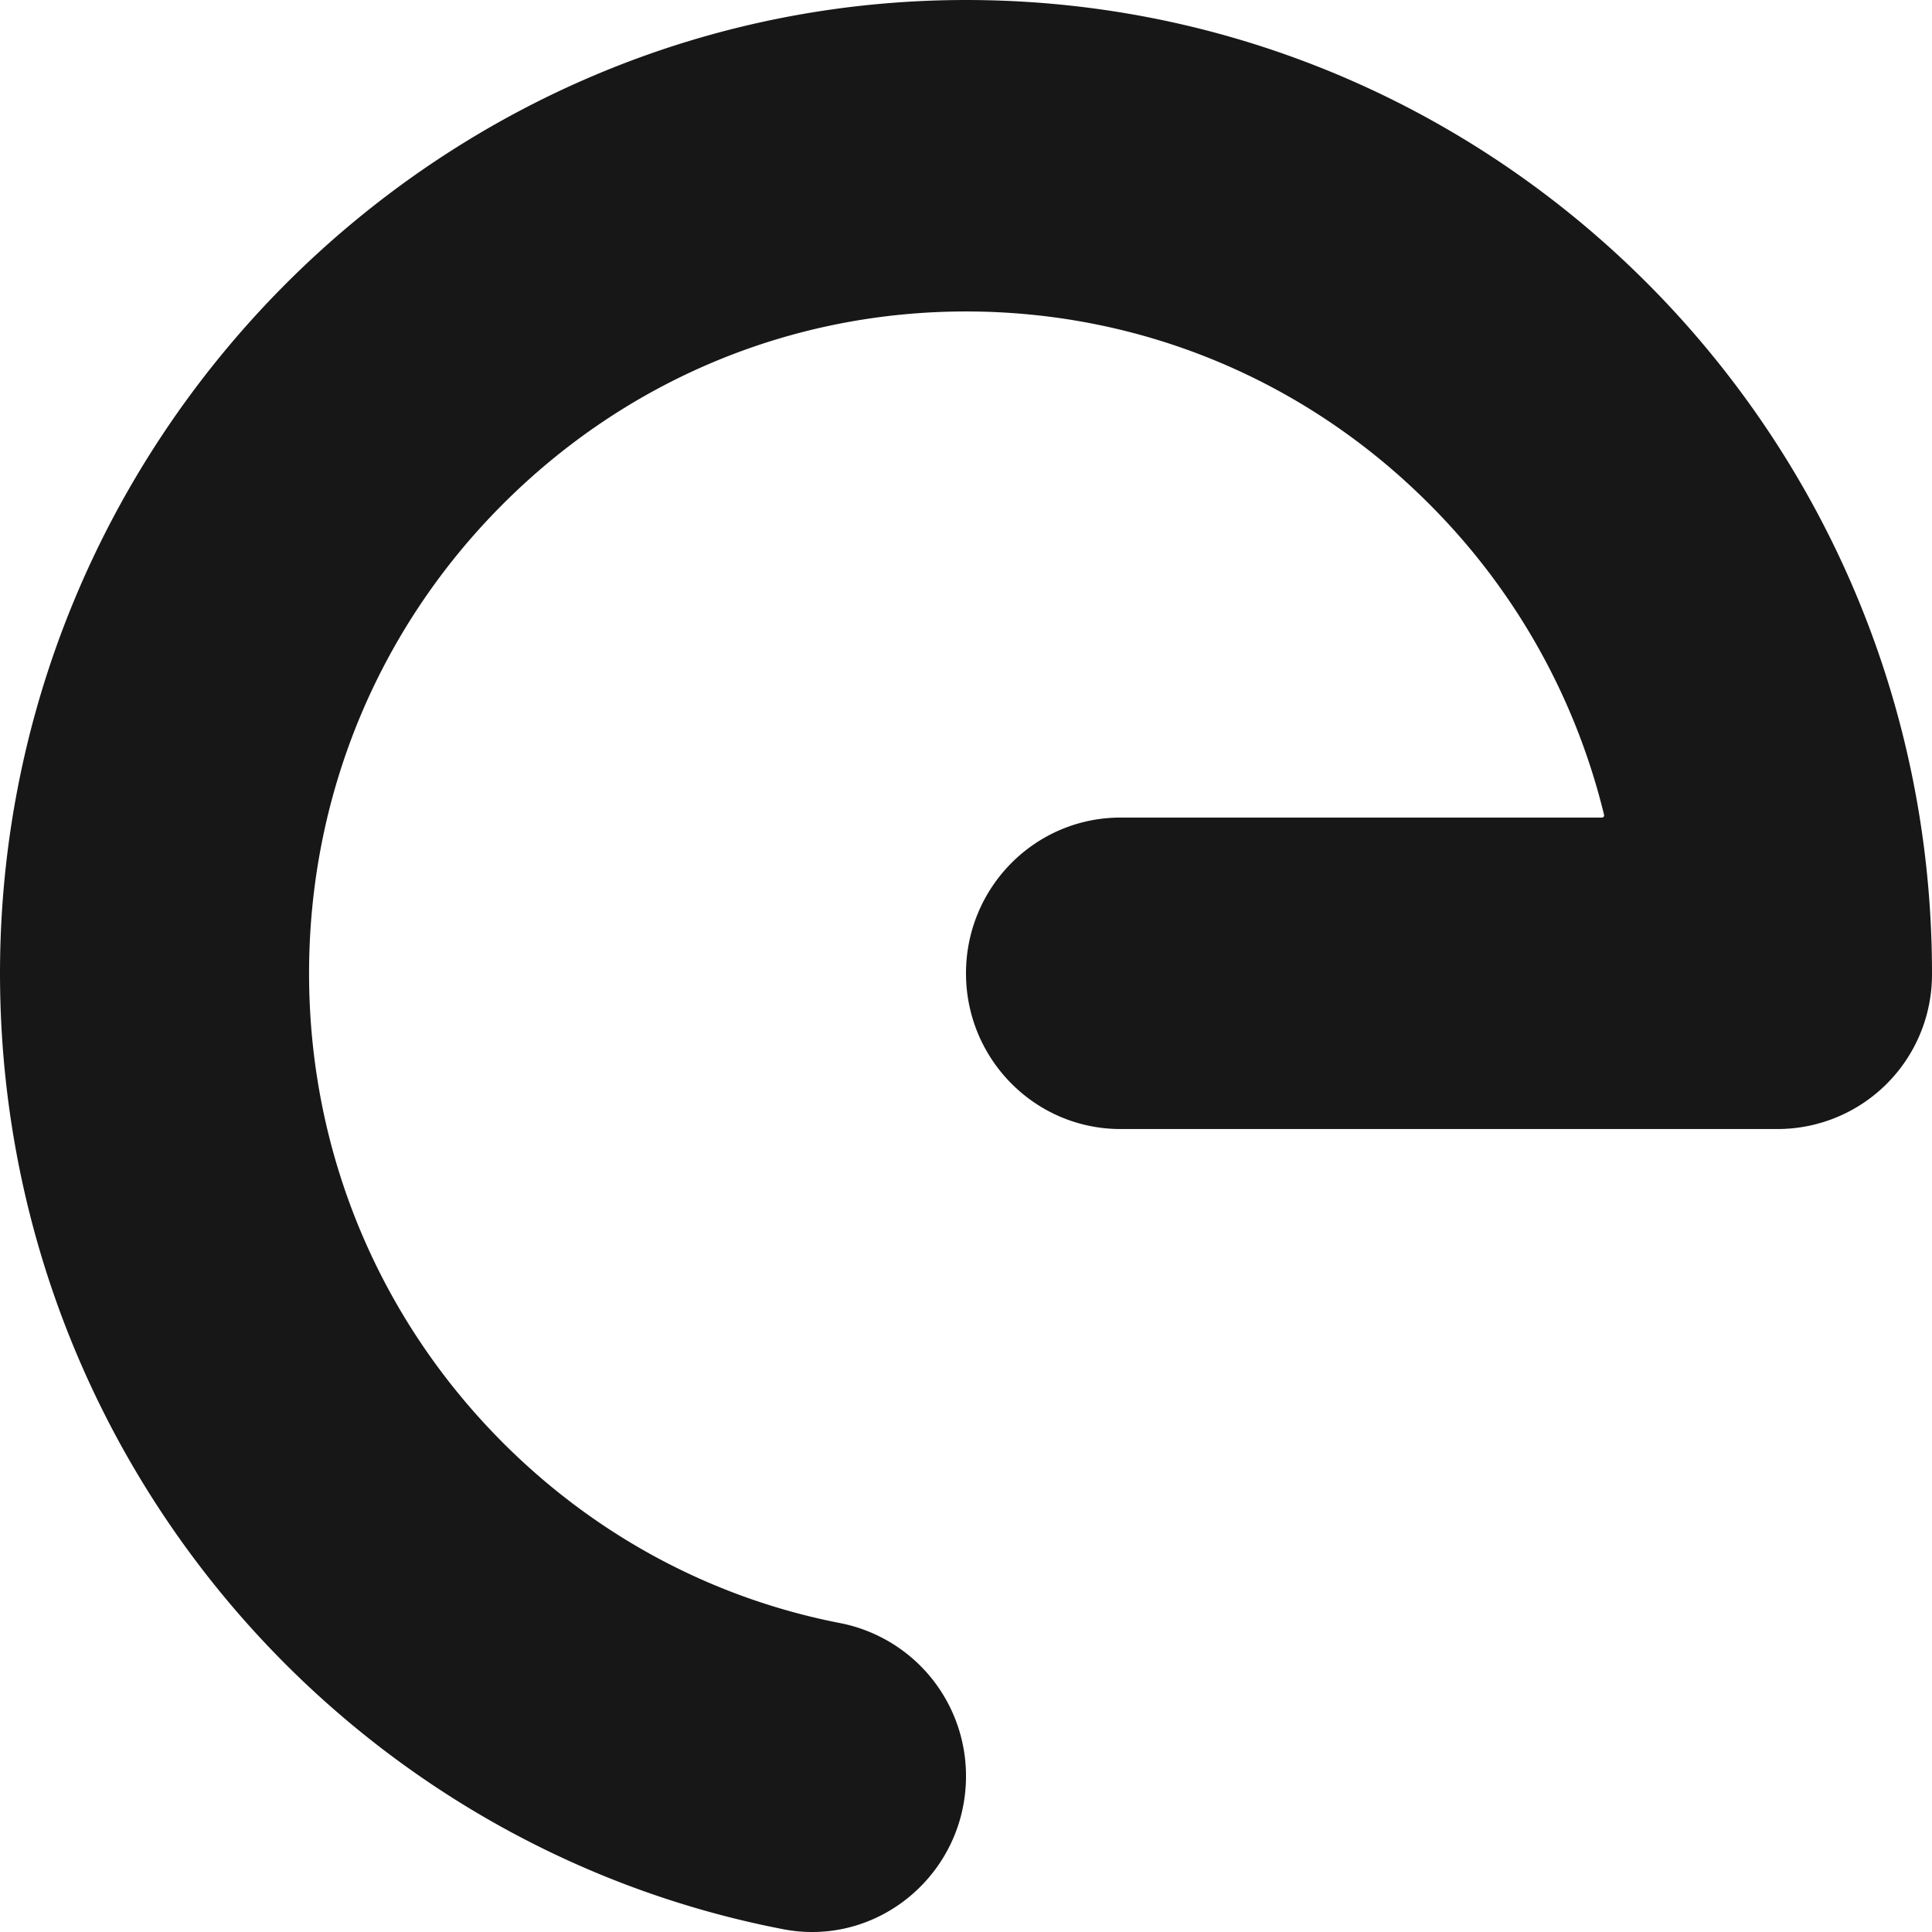 <svg xmlns="http://www.w3.org/2000/svg" viewBox="0 0 1024 1024"><defs><style>.a{fill:#171717;}</style></defs><title>Logo</title><path class="a" d="M521.48.09C232.35-5.2-5.16,234.1.09,525.42c4.45,247.27,181.58,452.05,415,497.1C465.44,1032.23,512,993,512,941.36h0a82.55,82.55,0,0,0-66.78-81.1C377.67,847.11,315.54,814,265.81,763.92c-65.76-66.26-102-154.35-102-248s36.21-181.79,102-248S419,165.08,512,165.08s180.43,36.49,246.19,102.74a349.28,349.28,0,0,1,92,164.07,1.16,1.16,0,0,1-1.12,1.44H593.92c-45.24,0-81.92,36.95-81.92,82.54h0c0,45.59,36.68,82.54,81.92,82.54H942.25a81.87,81.87,0,0,0,81.75-81.7v-.84C1024,234.15,799.87,5.18,521.48.09Z"/></svg>